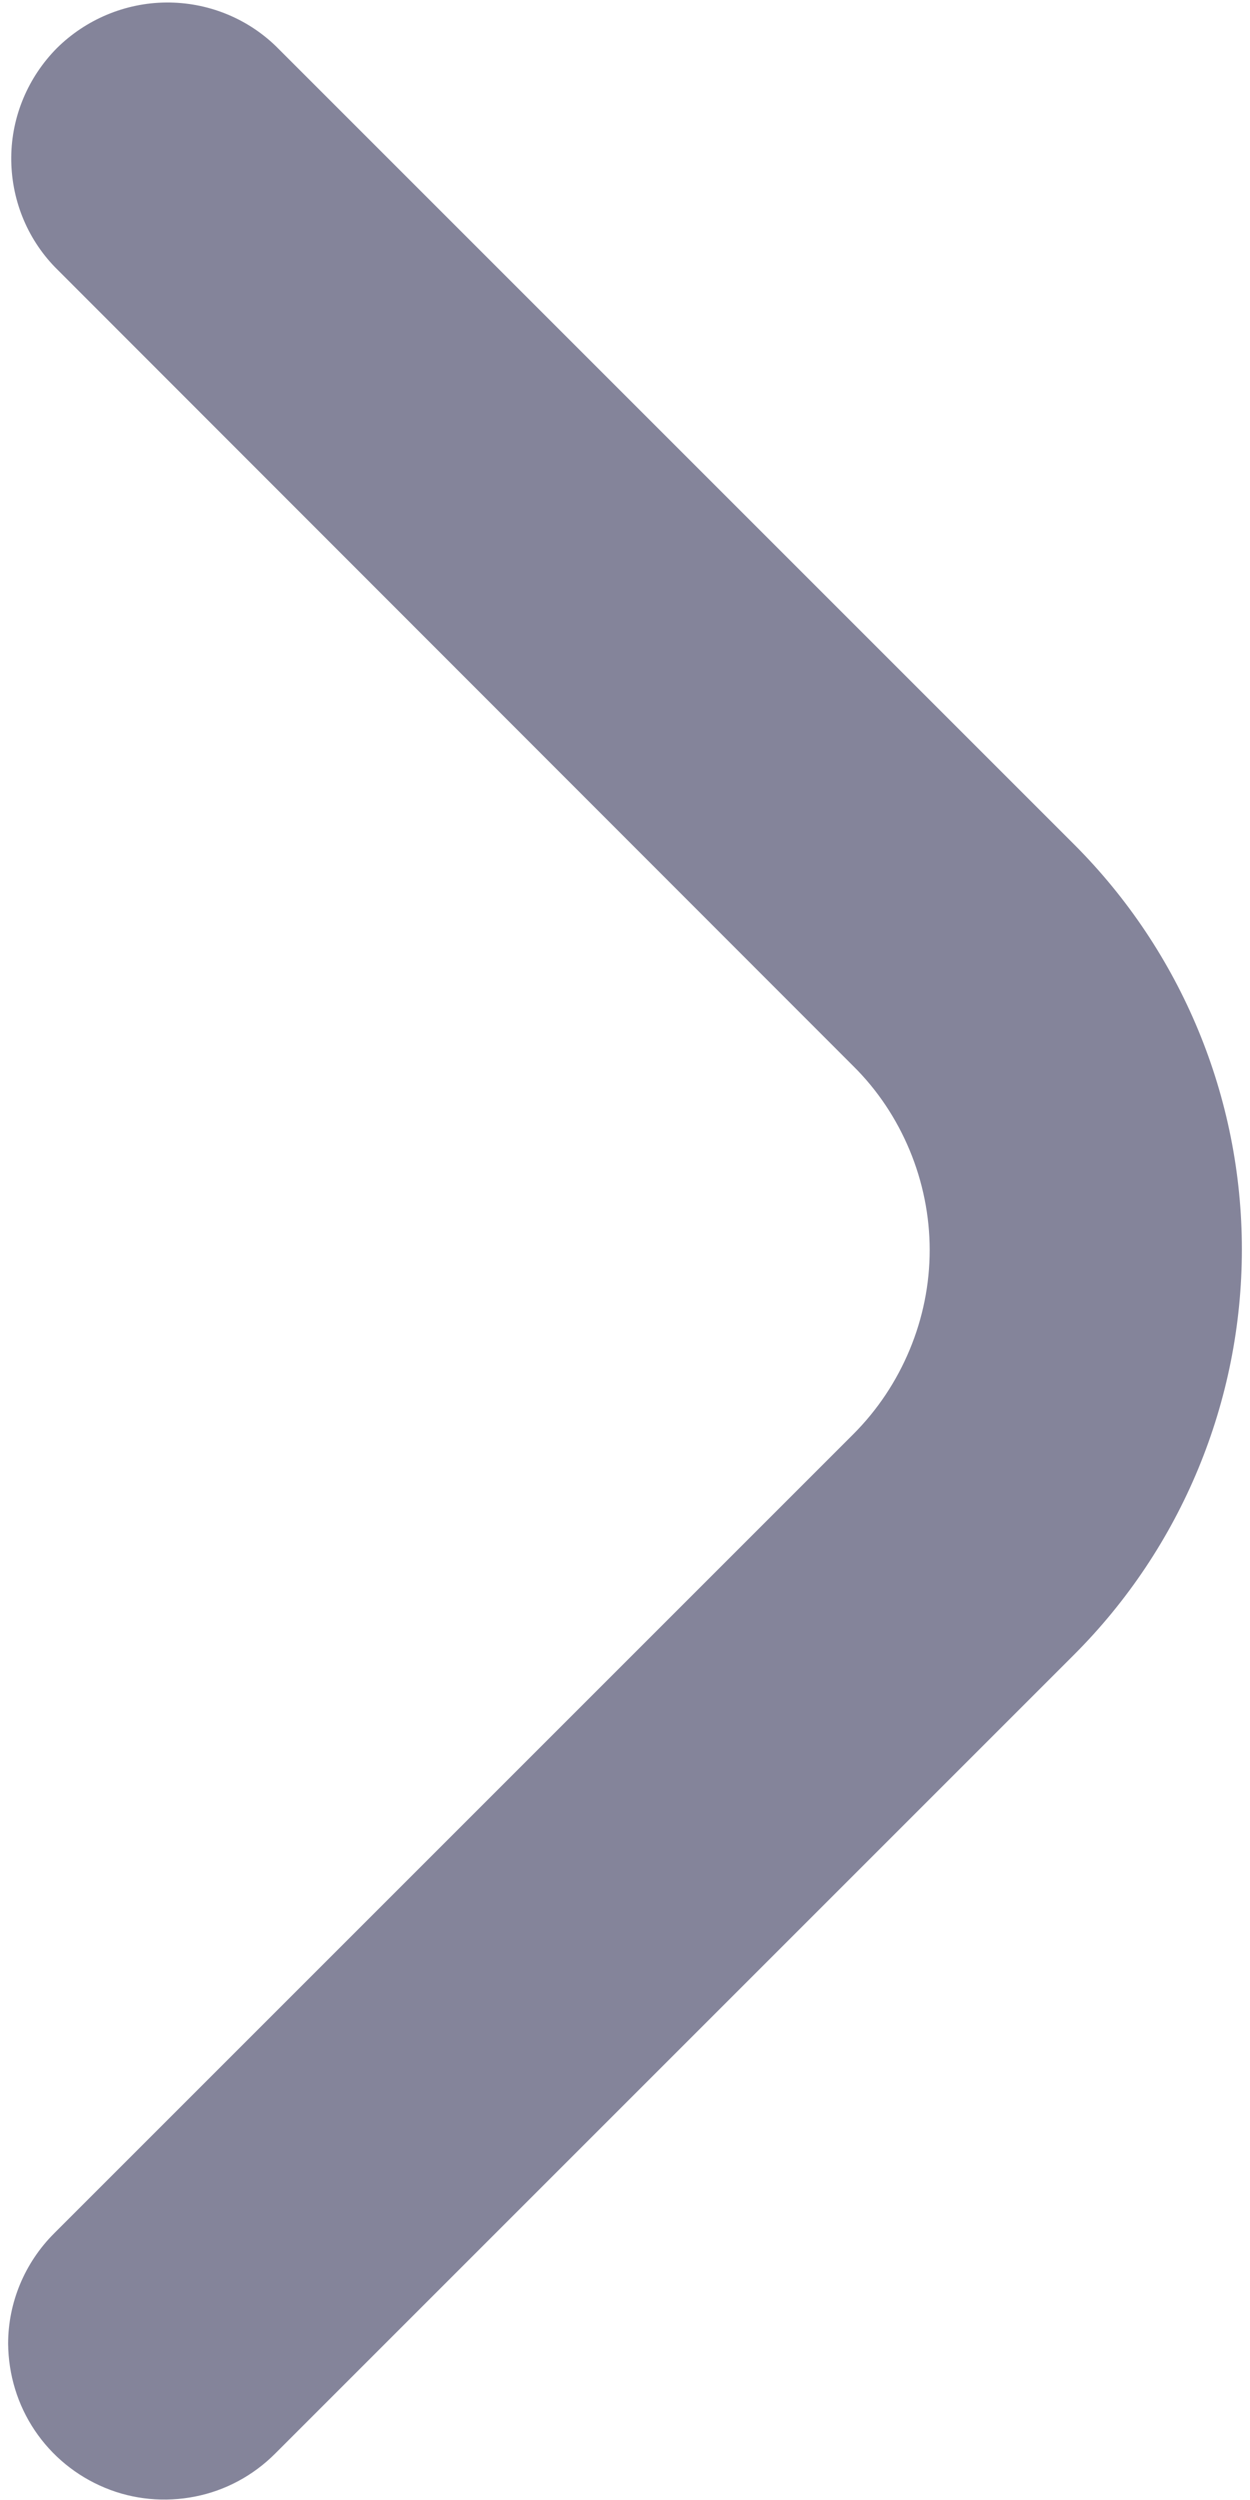 <svg width="4" height="8" viewBox="0 0 4 8" fill="none" xmlns="http://www.w3.org/2000/svg">
<path d="M0.026 7.5C0.026 7.368 0.079 7.241 0.173 7.147L2.73 4.59C2.808 4.512 2.869 4.42 2.911 4.319C2.953 4.218 2.975 4.11 2.975 4C2.975 3.891 2.953 3.782 2.911 3.681C2.869 3.58 2.808 3.488 2.73 3.411L0.176 0.855C0.085 0.761 0.035 0.635 0.036 0.503C0.037 0.372 0.09 0.247 0.182 0.154C0.275 0.062 0.401 0.009 0.532 0.008C0.663 0.007 0.789 0.057 0.883 0.148L3.437 2.702C3.781 3.046 3.974 3.512 3.974 3.998C3.974 4.484 3.781 4.951 3.437 5.295L0.88 7.852C0.81 7.922 0.721 7.97 0.624 7.989C0.528 8.008 0.427 7.999 0.336 7.961C0.244 7.923 0.166 7.859 0.111 7.777C0.056 7.695 0.027 7.599 0.026 7.5Z" fill="#84849A"/>
</svg>
